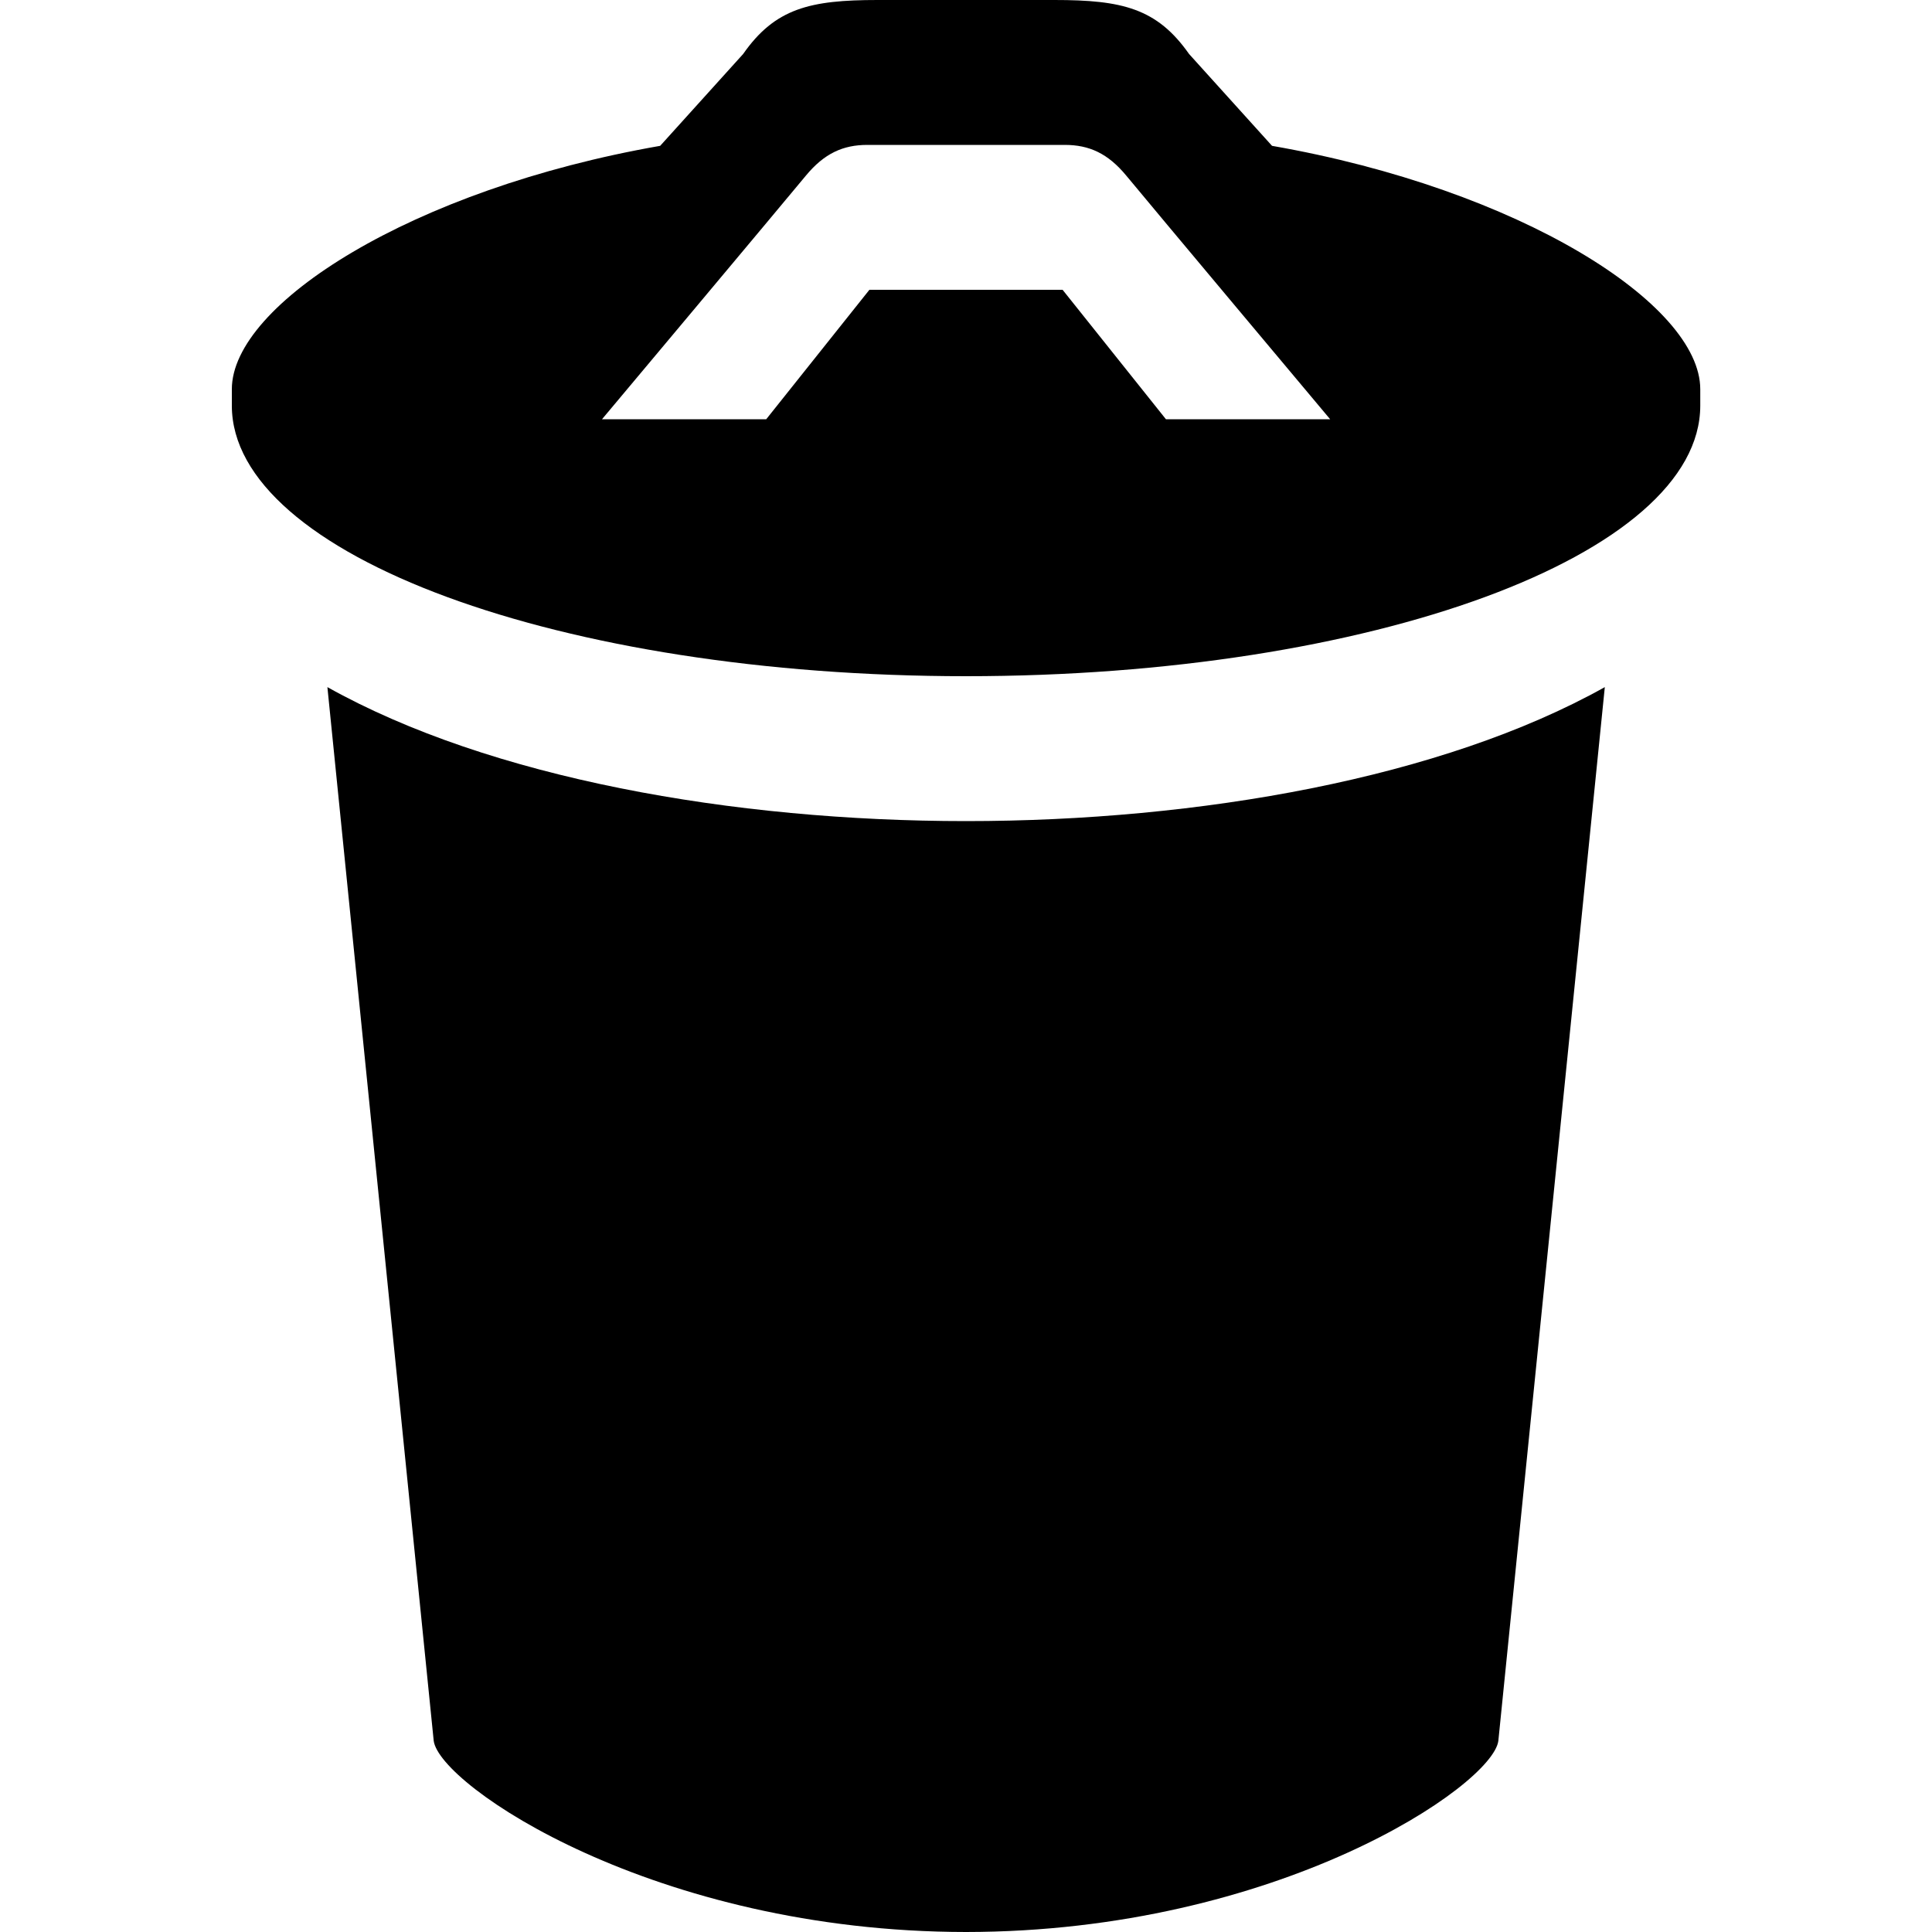 <svg width="37" height="37" viewBox="0 0 37 37" fill="none" xmlns="http://www.w3.org/2000/svg">
<path d="M6.27 13.159L8.306 33.339C8.419 34.192 12.537 36.996 18.5 37C24.466 36.996 28.584 34.192 28.695 33.339L30.734 13.159C27.619 14.902 22.962 15.725 18.5 15.725C14.041 15.725 9.383 14.902 6.27 13.159V13.159ZM24.361 2.793L22.772 1.034C22.157 0.159 21.491 0 20.195 0H16.807C15.512 0 14.844 0.159 14.232 1.034L12.643 2.793C7.888 3.624 4.44 5.827 4.44 7.454V7.768C4.44 10.63 10.736 12.95 18.5 12.95C26.266 12.95 32.562 10.63 32.562 7.768V7.454C32.562 5.827 29.115 3.624 24.361 2.793V2.793ZM22.329 8.029L20.35 5.55H16.65L14.674 8.029H11.529C11.529 8.029 14.974 3.92 15.434 3.363C15.786 2.938 16.145 2.775 16.611 2.775H20.391C20.859 2.775 21.218 2.938 21.569 3.363C22.028 3.92 25.474 8.029 25.474 8.029H22.329Z" fill="black"/>
</svg>
